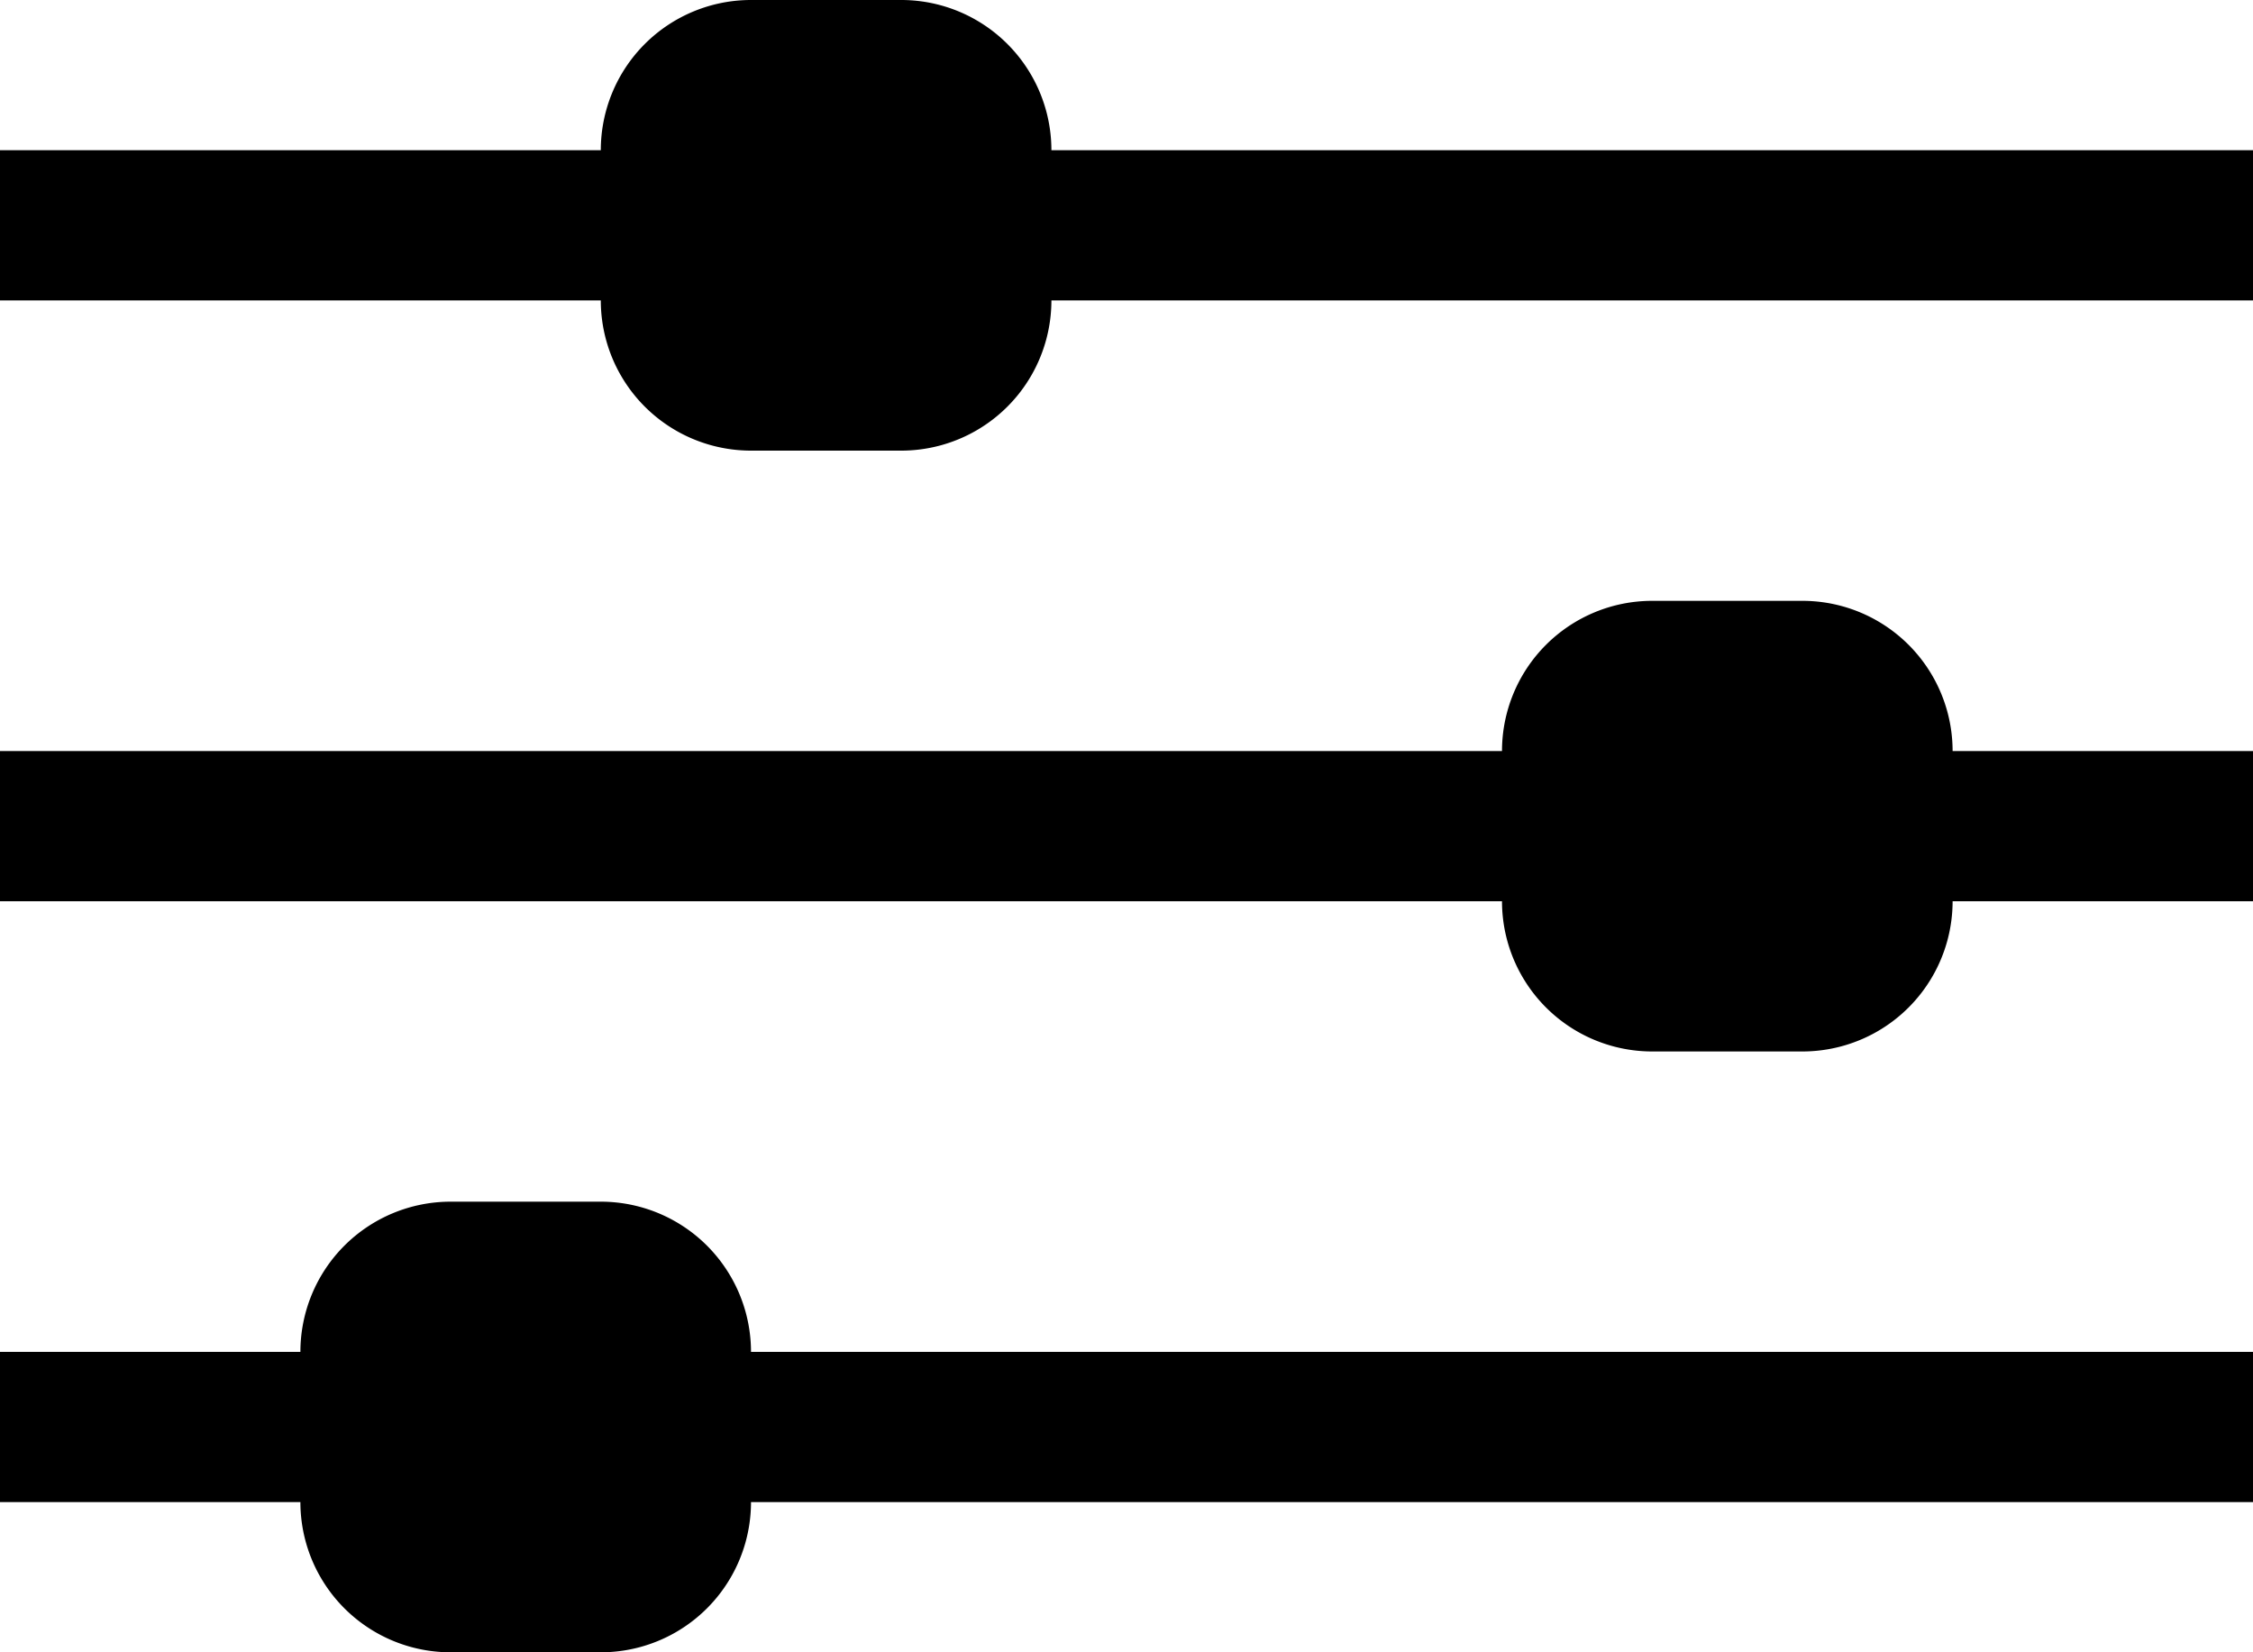 <svg id="Layer_1" data-name="Layer 1" xmlns="http://www.w3.org/2000/svg" viewBox="0 0 15 11"><title>parameters</title><path d="M7,1A1,1,0,0,0,6,0H5A1,1,0,0,0,4,1H0V2H4A1,1,0,0,0,5,3H6A1,1,0,0,0,7,2h8V1Z"/><path d="M12,4H11a1,1,0,0,0-1,1H0V6H10a1,1,0,0,0,1,1H12a1,1,0,0,0,1-1h2V5H13A1,1,0,0,0,12,4Z"/><path d="M4,8H3A1,1,0,0,0,2,9H0v1H2a1,1,0,0,0,1,1H4a1,1,0,0,0,1-1H15V9H5A1,1,0,0,0,4,8Z"/></svg>